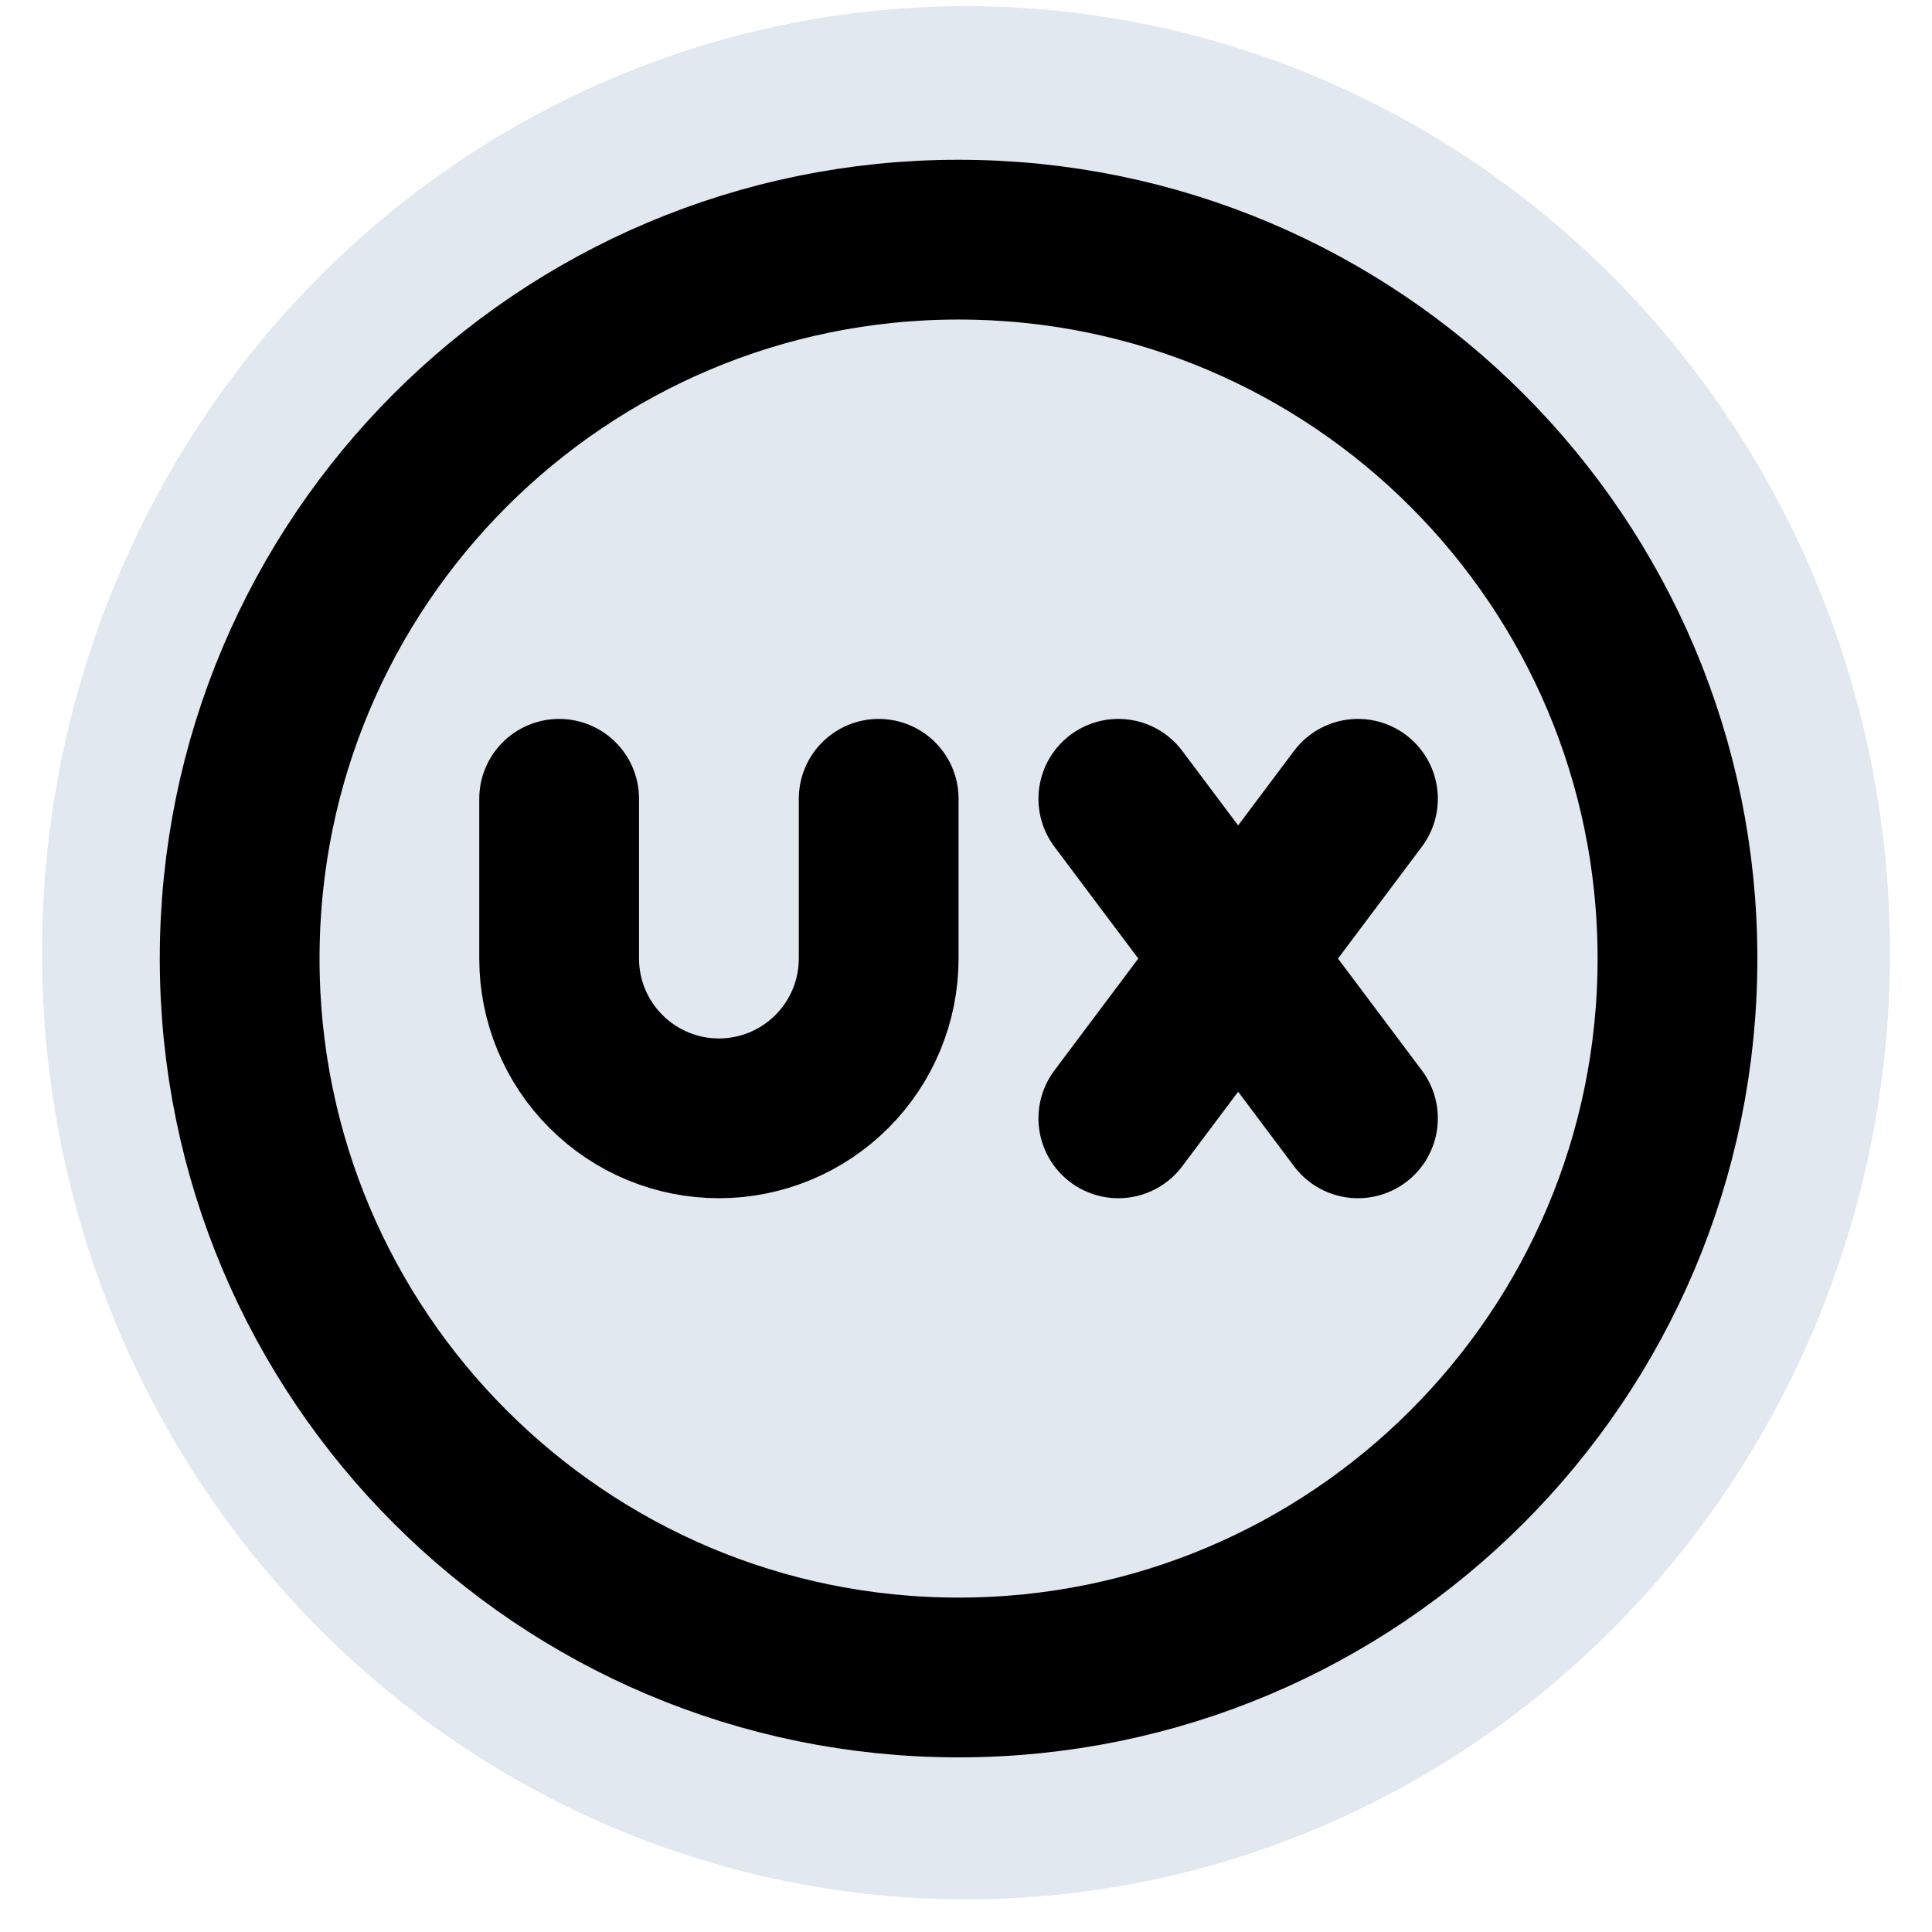 <svg width="46" height="46" viewBox="0 0 46 46" fill="none" xmlns="http://www.w3.org/2000/svg">
<ellipse cx="23" cy="22.685" rx="22" ry="22.538" fill="#e2e8f0"/>
<path d="M22.823 39.94C32.276 39.94 39.94 32.276 39.94 22.823C39.94 13.369 32.276 5.706 22.823 5.706C13.369 5.706 5.706 13.369 5.706 22.823C5.706 32.276 13.369 39.94 22.823 39.94Z" stroke="black" stroke-width="3.804" stroke-linecap="round" stroke-linejoin="round"/>
<path d="M13.313 19.019V22.823C13.313 23.832 13.714 24.799 14.428 25.512C15.141 26.226 16.108 26.627 17.117 26.627C18.126 26.627 19.093 26.226 19.807 25.512C20.52 24.799 20.921 23.832 20.921 22.823V19.019" stroke="black" stroke-width="3.804" stroke-linecap="round" stroke-linejoin="round"/>
<path d="M26.627 19.019L32.332 26.627" stroke="black" stroke-width="3.804" stroke-linecap="round" stroke-linejoin="round"/>
<path d="M26.627 26.627L32.332 19.019" stroke="black" stroke-width="3.804" stroke-linecap="round" stroke-linejoin="round"/>
</svg>
